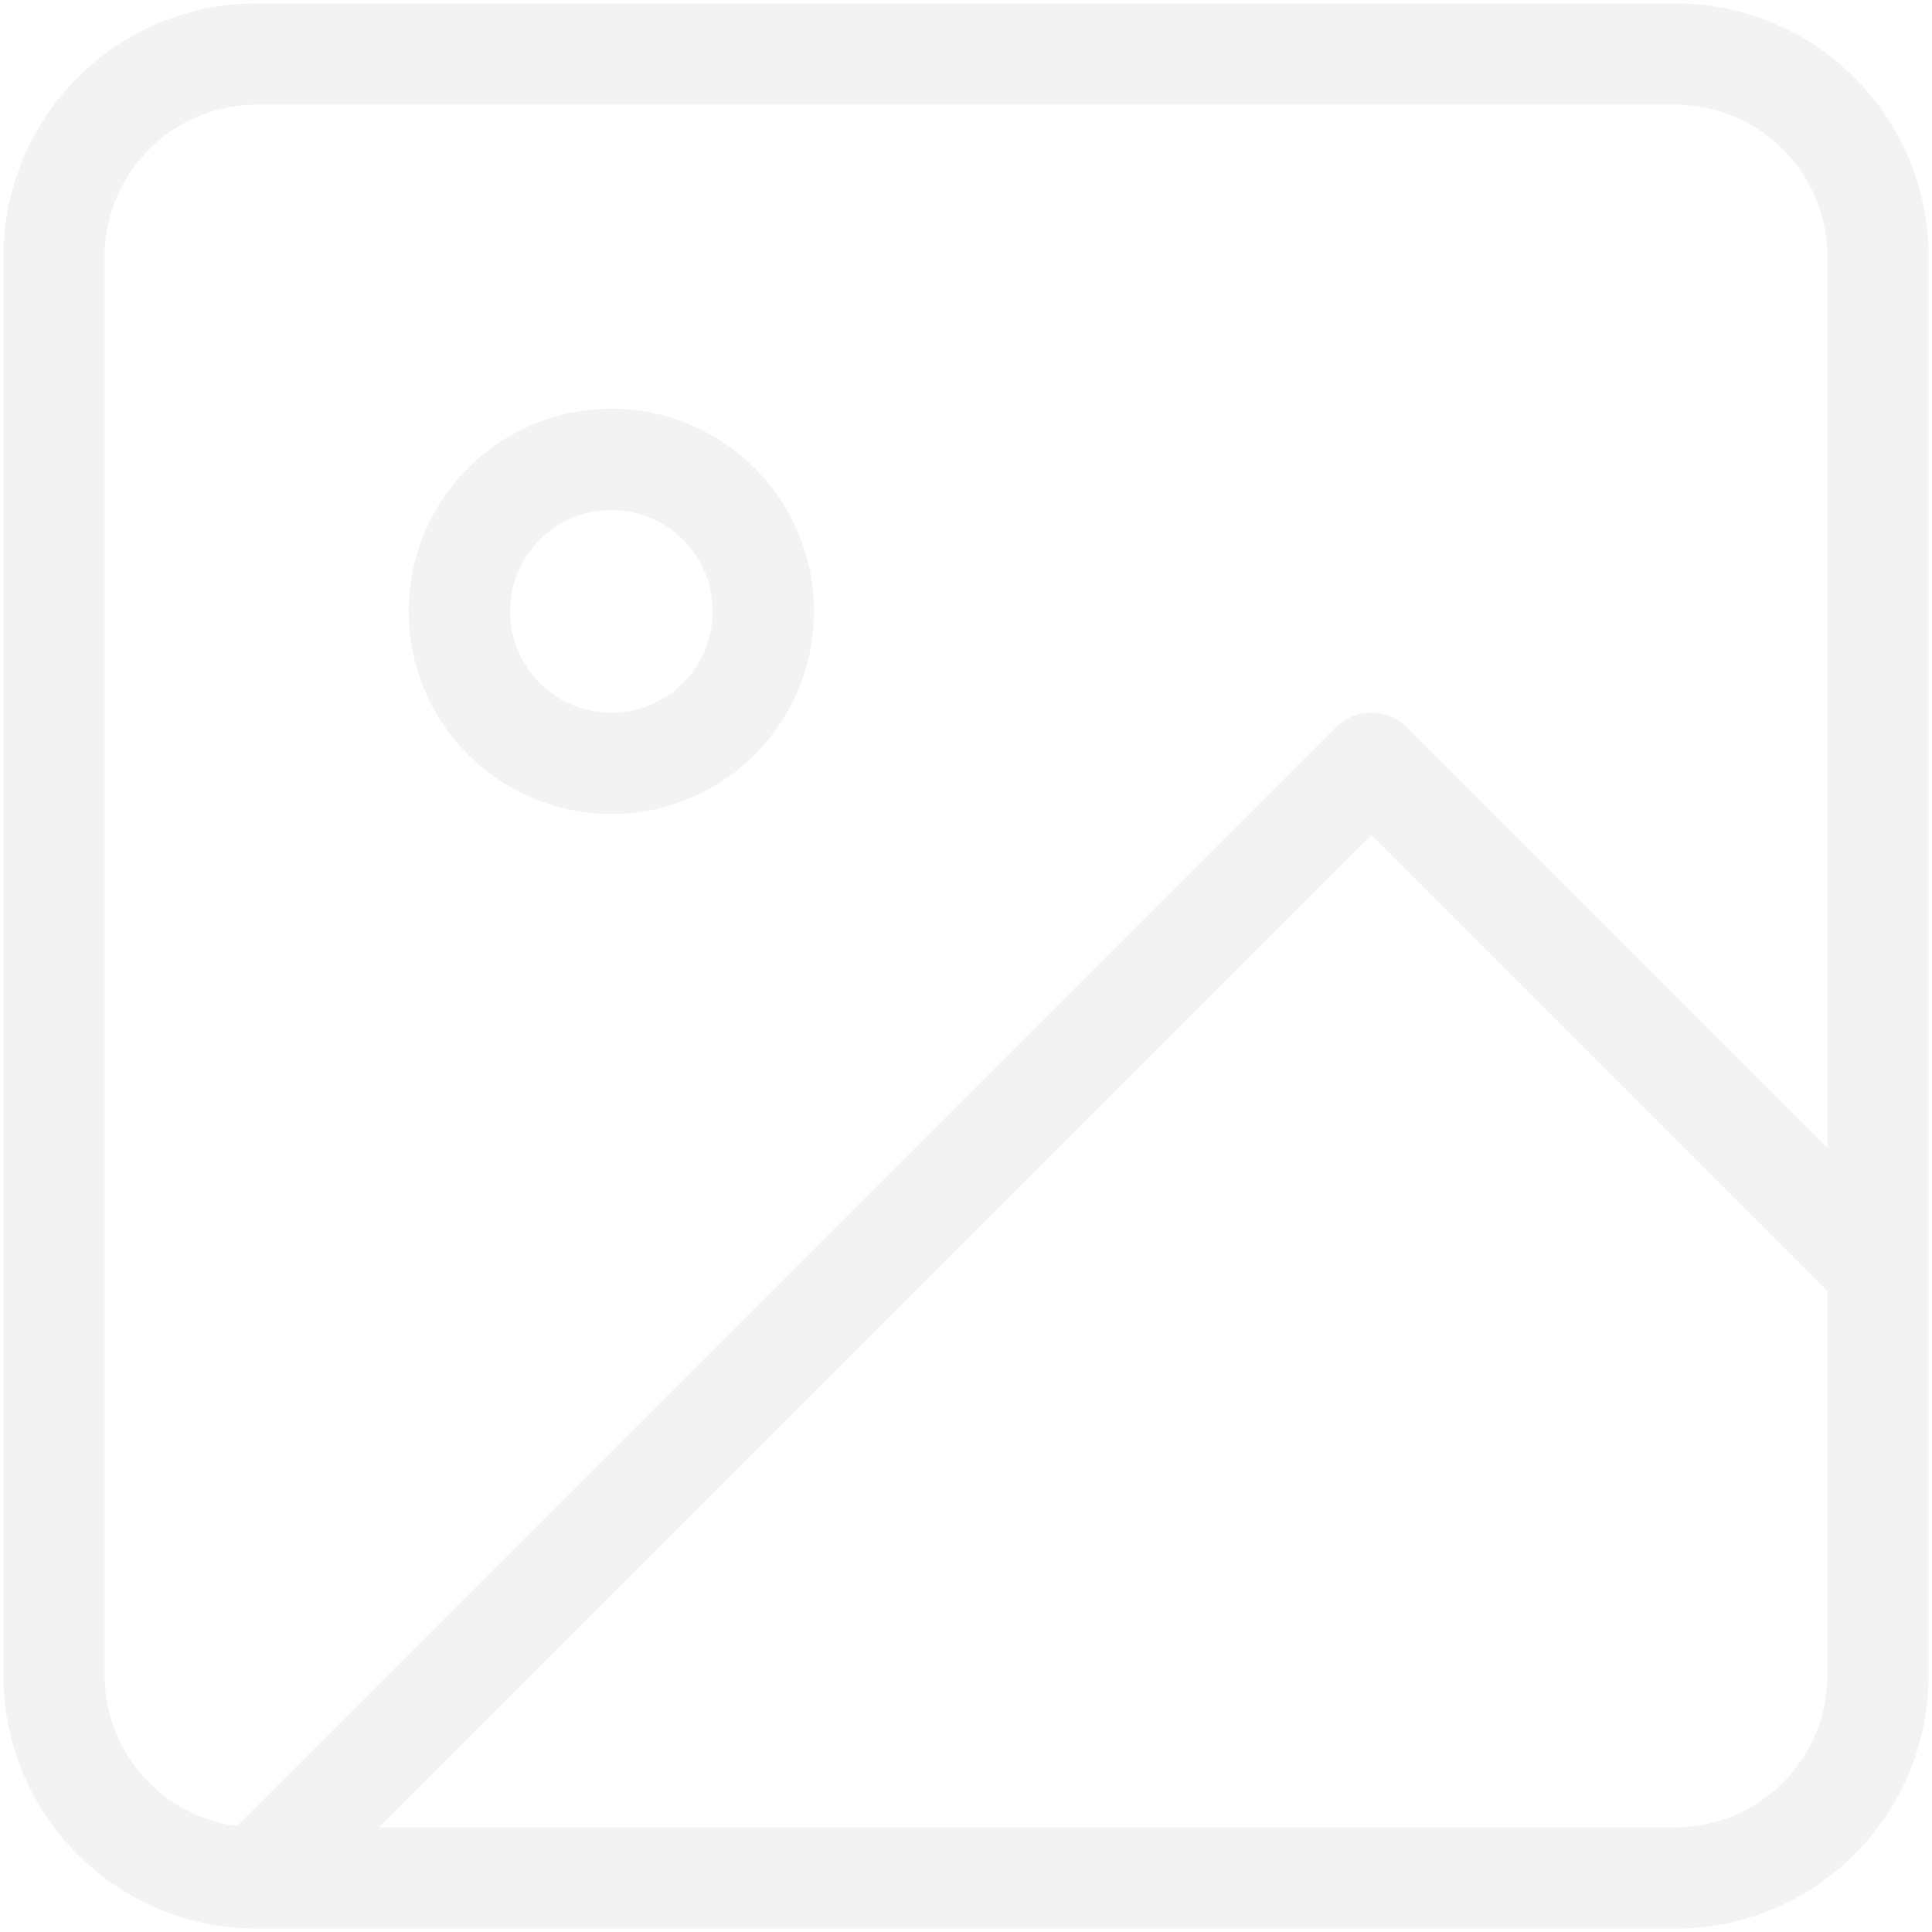 <svg width="286" height="286" viewBox="0 0 286 286" fill="none" xmlns="http://www.w3.org/2000/svg">
<path opacity="0.05" d="M38 278H248C264.569 278 278 264.569 278 248V38C278 21.431 264.569 8 248 8H38C21.431 8 8 21.431 8 38V248C8 264.569 21.431 278 38 278ZM38 278L203 113L278 188M113 90.5C113 102.926 102.926 113 90.5 113C78.074 113 68 102.926 68 90.5C68 78.074 78.074 68 90.5 68C102.926 68 113 78.074 113 90.5Z" stroke="#111119" stroke-width="15" stroke-linecap="round" stroke-linejoin="round"/>
</svg>
